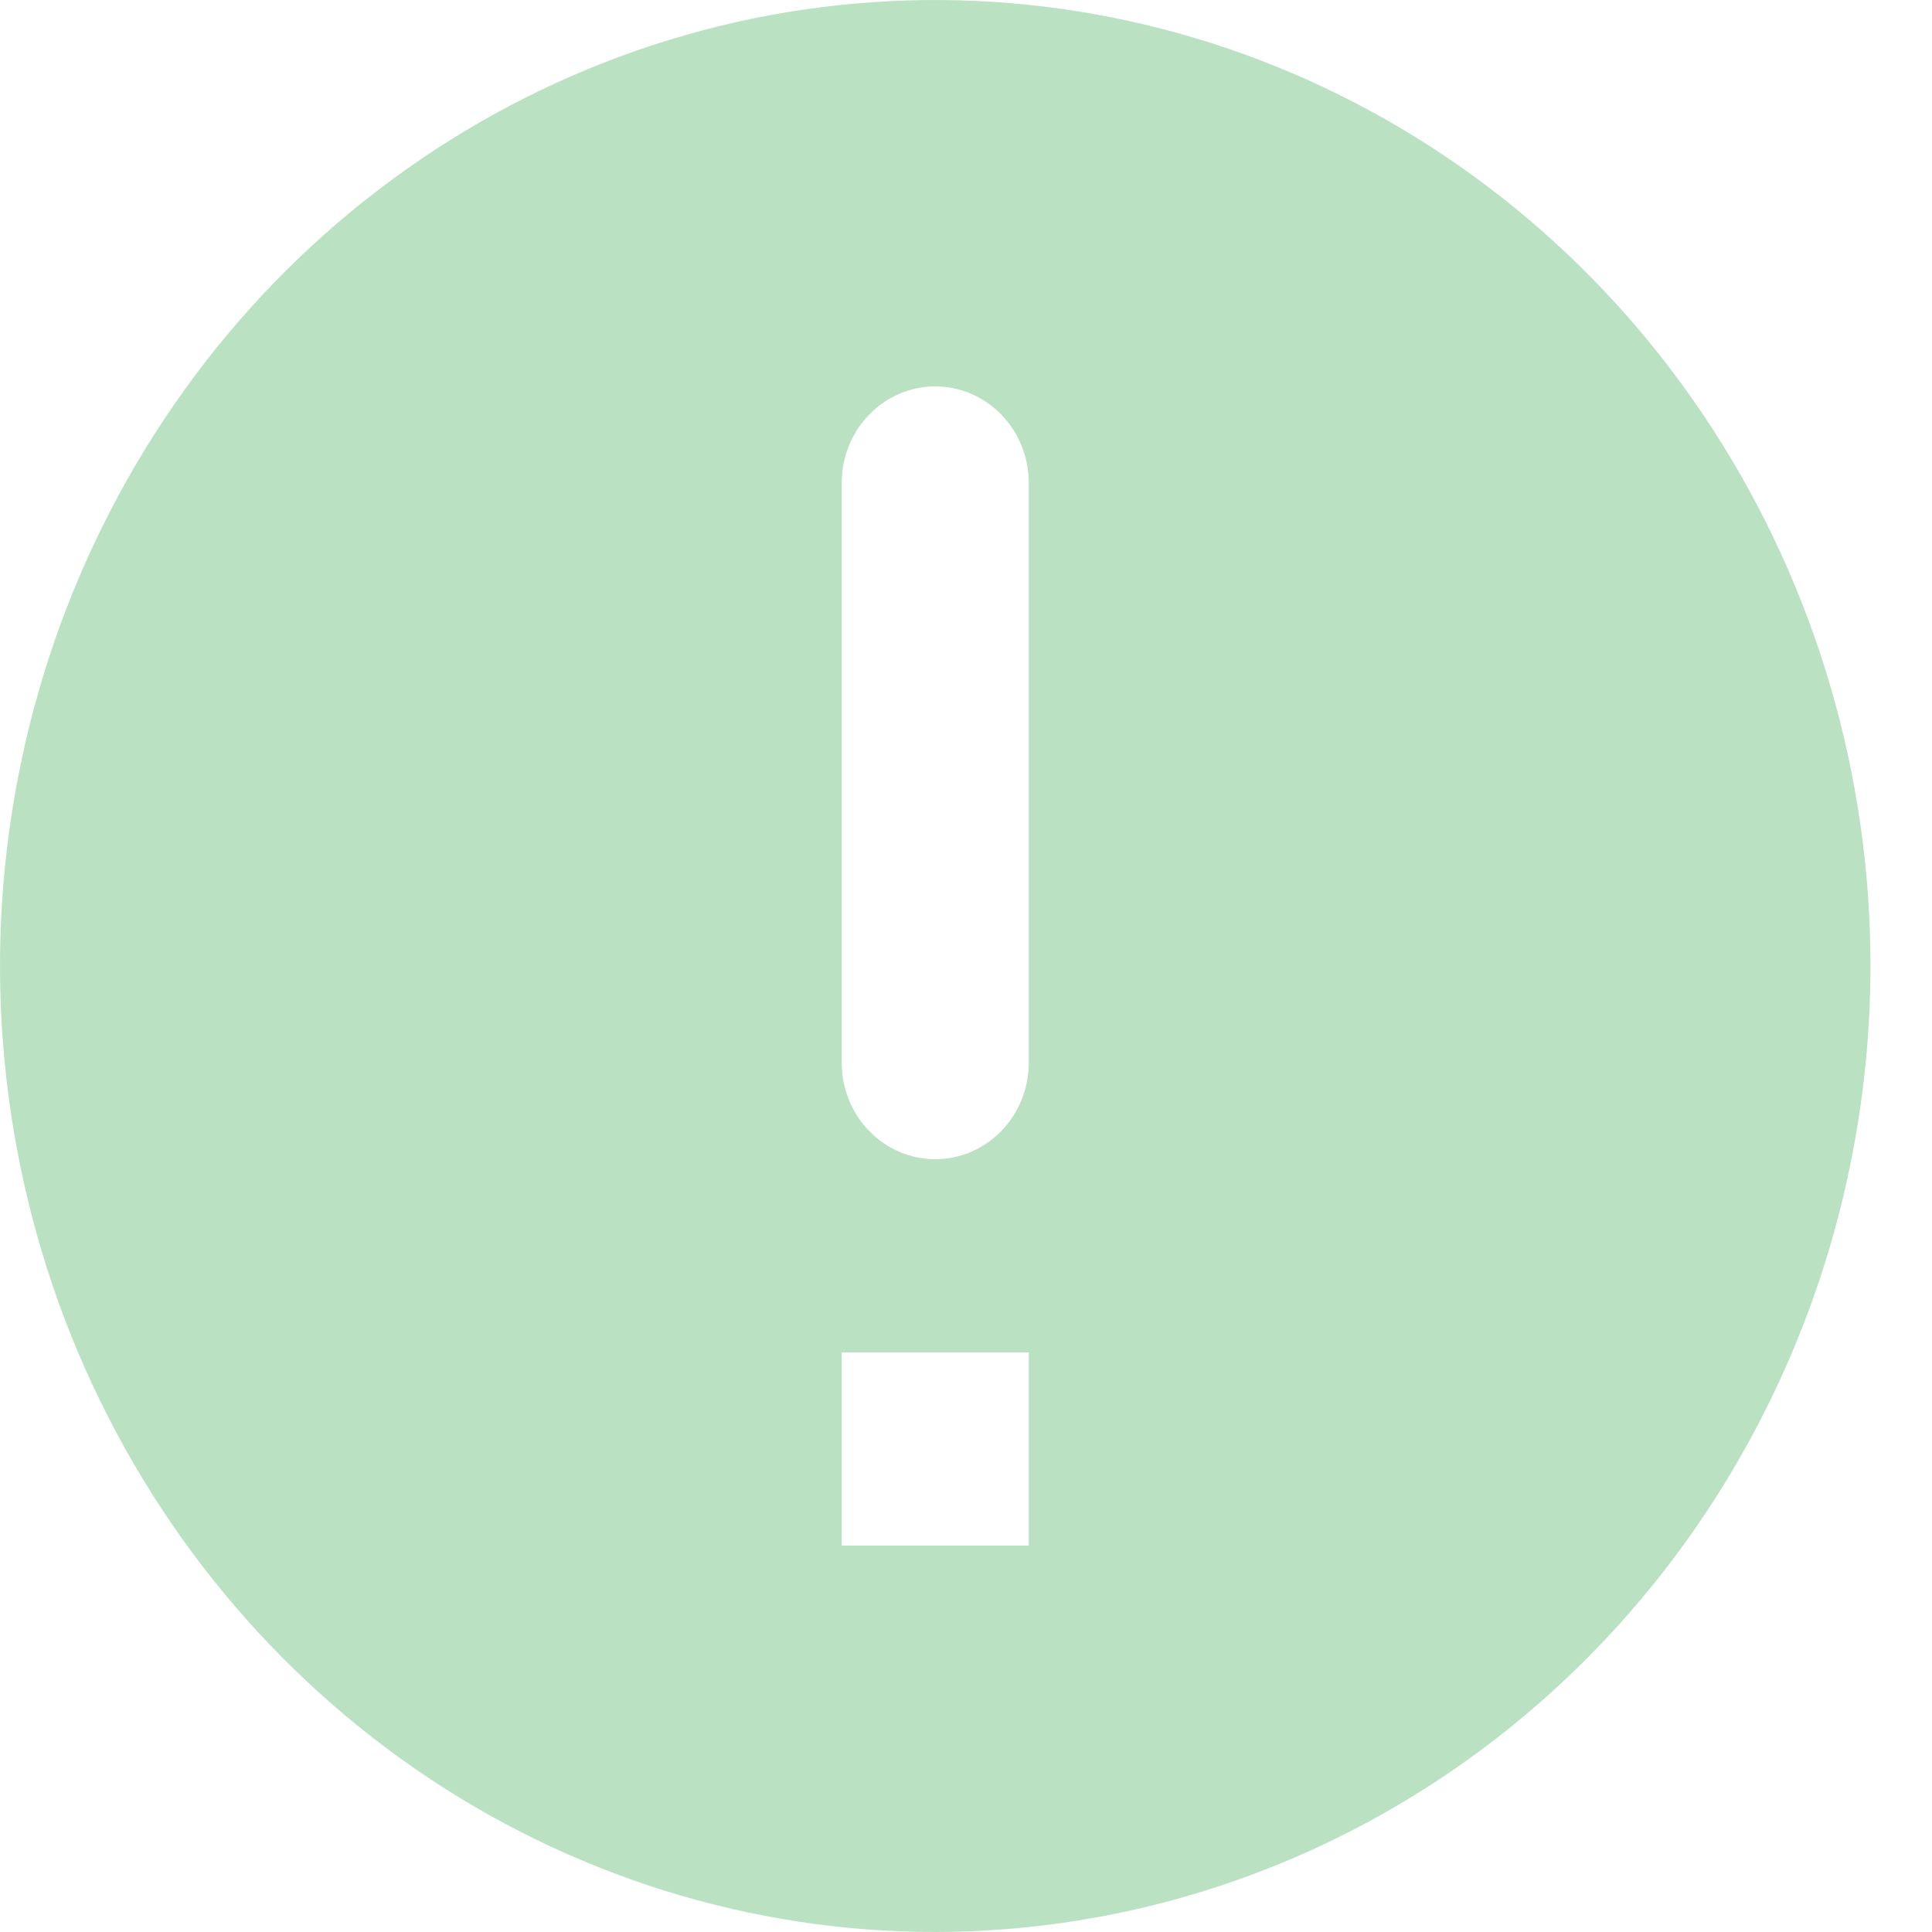 <svg width="12" height="12" viewBox="0 0 12 12" fill="none" xmlns="http://www.w3.org/2000/svg">
<path d="M5.809 12C4.66 12 3.537 11.648 2.582 10.989C1.626 10.329 0.882 9.392 0.442 8.296C0.003 7.2 -0.113 5.993 0.112 4.829C0.336 3.666 0.889 2.596 1.701 1.757C2.514 0.918 3.549 0.347 4.676 0.115C5.803 -0.116 6.971 0.003 8.032 0.457C9.093 0.911 10.001 1.68 10.639 2.667C11.277 3.653 11.618 4.813 11.618 6C11.616 7.591 11.004 9.116 9.915 10.241C8.826 11.366 7.349 11.998 5.809 12ZM5.228 8.4V9.6H6.39V8.4H5.228ZM5.809 2.4C5.655 2.4 5.507 2.463 5.398 2.576C5.289 2.688 5.228 2.841 5.228 3V6.6C5.228 6.759 5.289 6.912 5.398 7.024C5.507 7.137 5.655 7.2 5.809 7.2C5.963 7.2 6.111 7.137 6.22 7.024C6.329 6.912 6.39 6.759 6.39 6.6V3C6.39 2.841 6.329 2.688 6.22 2.576C6.111 2.463 5.963 2.4 5.809 2.4Z" fill="#BBE1C3"/>
</svg>
